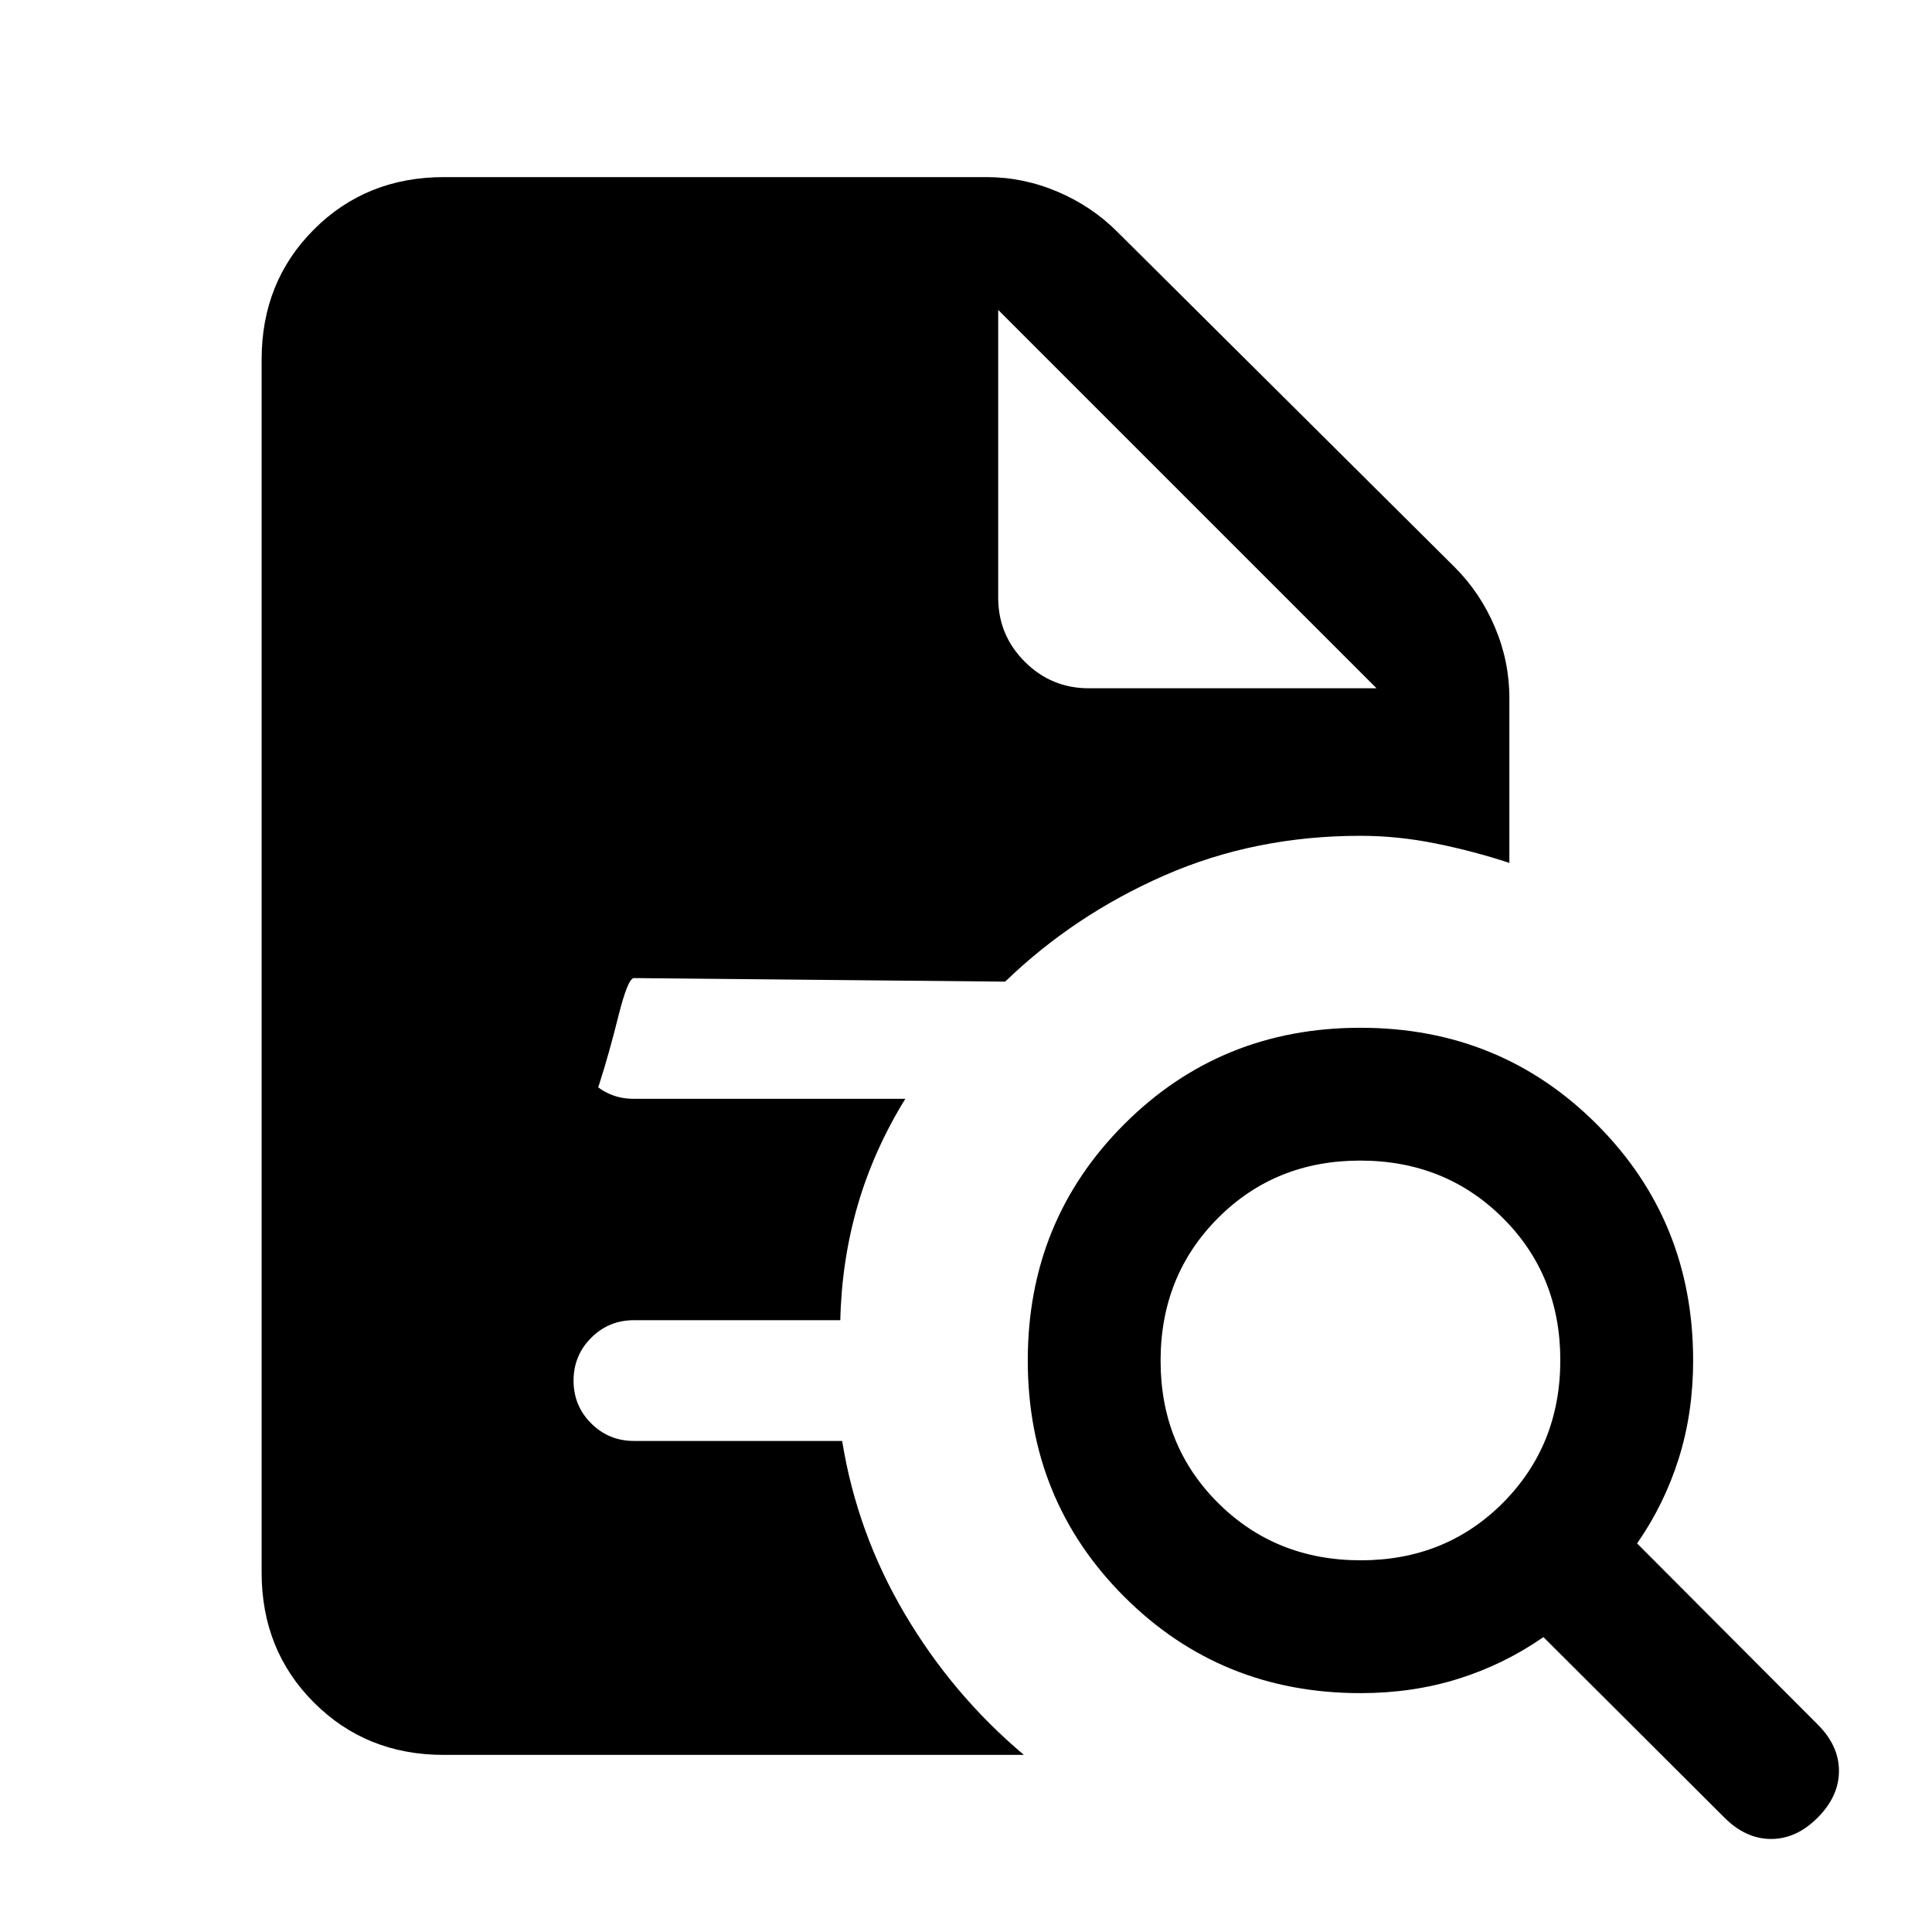<svg xmlns="http://www.w3.org/2000/svg" height="24" viewBox="0 96 960 960" width="24"><path d="M676.152 871.308q42.233 0 70.694-28.614 28.462-28.613 28.462-70.846 0-42.233-28.614-70.694-28.613-28.462-70.846-28.462-42.233 0-70.694 28.614-28.462 28.613-28.462 70.846 0 42.233 28.614 70.694 28.613 28.462 70.846 28.462Zm227.057 127.846q-10.561 10.616-23.154 10.616-12.594 0-23.209-10.616l-89.923-89.692Q747.462 923 724.731 930.154T676 937.308q-69.462 0-117.385-47.923T510.692 772q0-69.462 47.923-117.385T676 606.692q69.462 0 117.385 47.923T841.308 772q0 26-7.154 48.731t-20.692 42.192l89.692 89.923q10.615 10.547 10.615 23.12t-10.56 23.188ZM220.478 968Q182 968 156 942q-26-26-26-64.615v-602.77Q130 236 156 210q26-26 64.615-26h269.539q18.265 0 35.286 7.231 17.021 7.23 29.714 19.923l167.692 166.692q12.693 12.693 19.923 29.714Q750 424.581 750 442.846v81.923q-17.769-5.846-36.648-9.654-18.878-3.807-37.352-3.807-52.538 0-97.423 19.692-44.885 19.692-79.115 52.769L315 582q-3 0-7.75 19.002t-9.5 33.756Q293 649.511 289 649.266q-4-.244-4-37.239 0 12.512 8.75 21.242Q302.5 642 315 642h134.846q-15.692 25.462-23.654 52.846-7.961 27.385-8.654 57.154H315q-12.5 0-21.25 8.758T285 782.027q0 12.512 8.75 21.242Q302.5 812 315 812h103.461q7.385 45.769 31.154 86 23.77 40.231 59.154 70H220.478ZM496 250v143q0 18.6 13.2 31.8T541 438h143L496 250l188 188-188-188Z"/></svg>